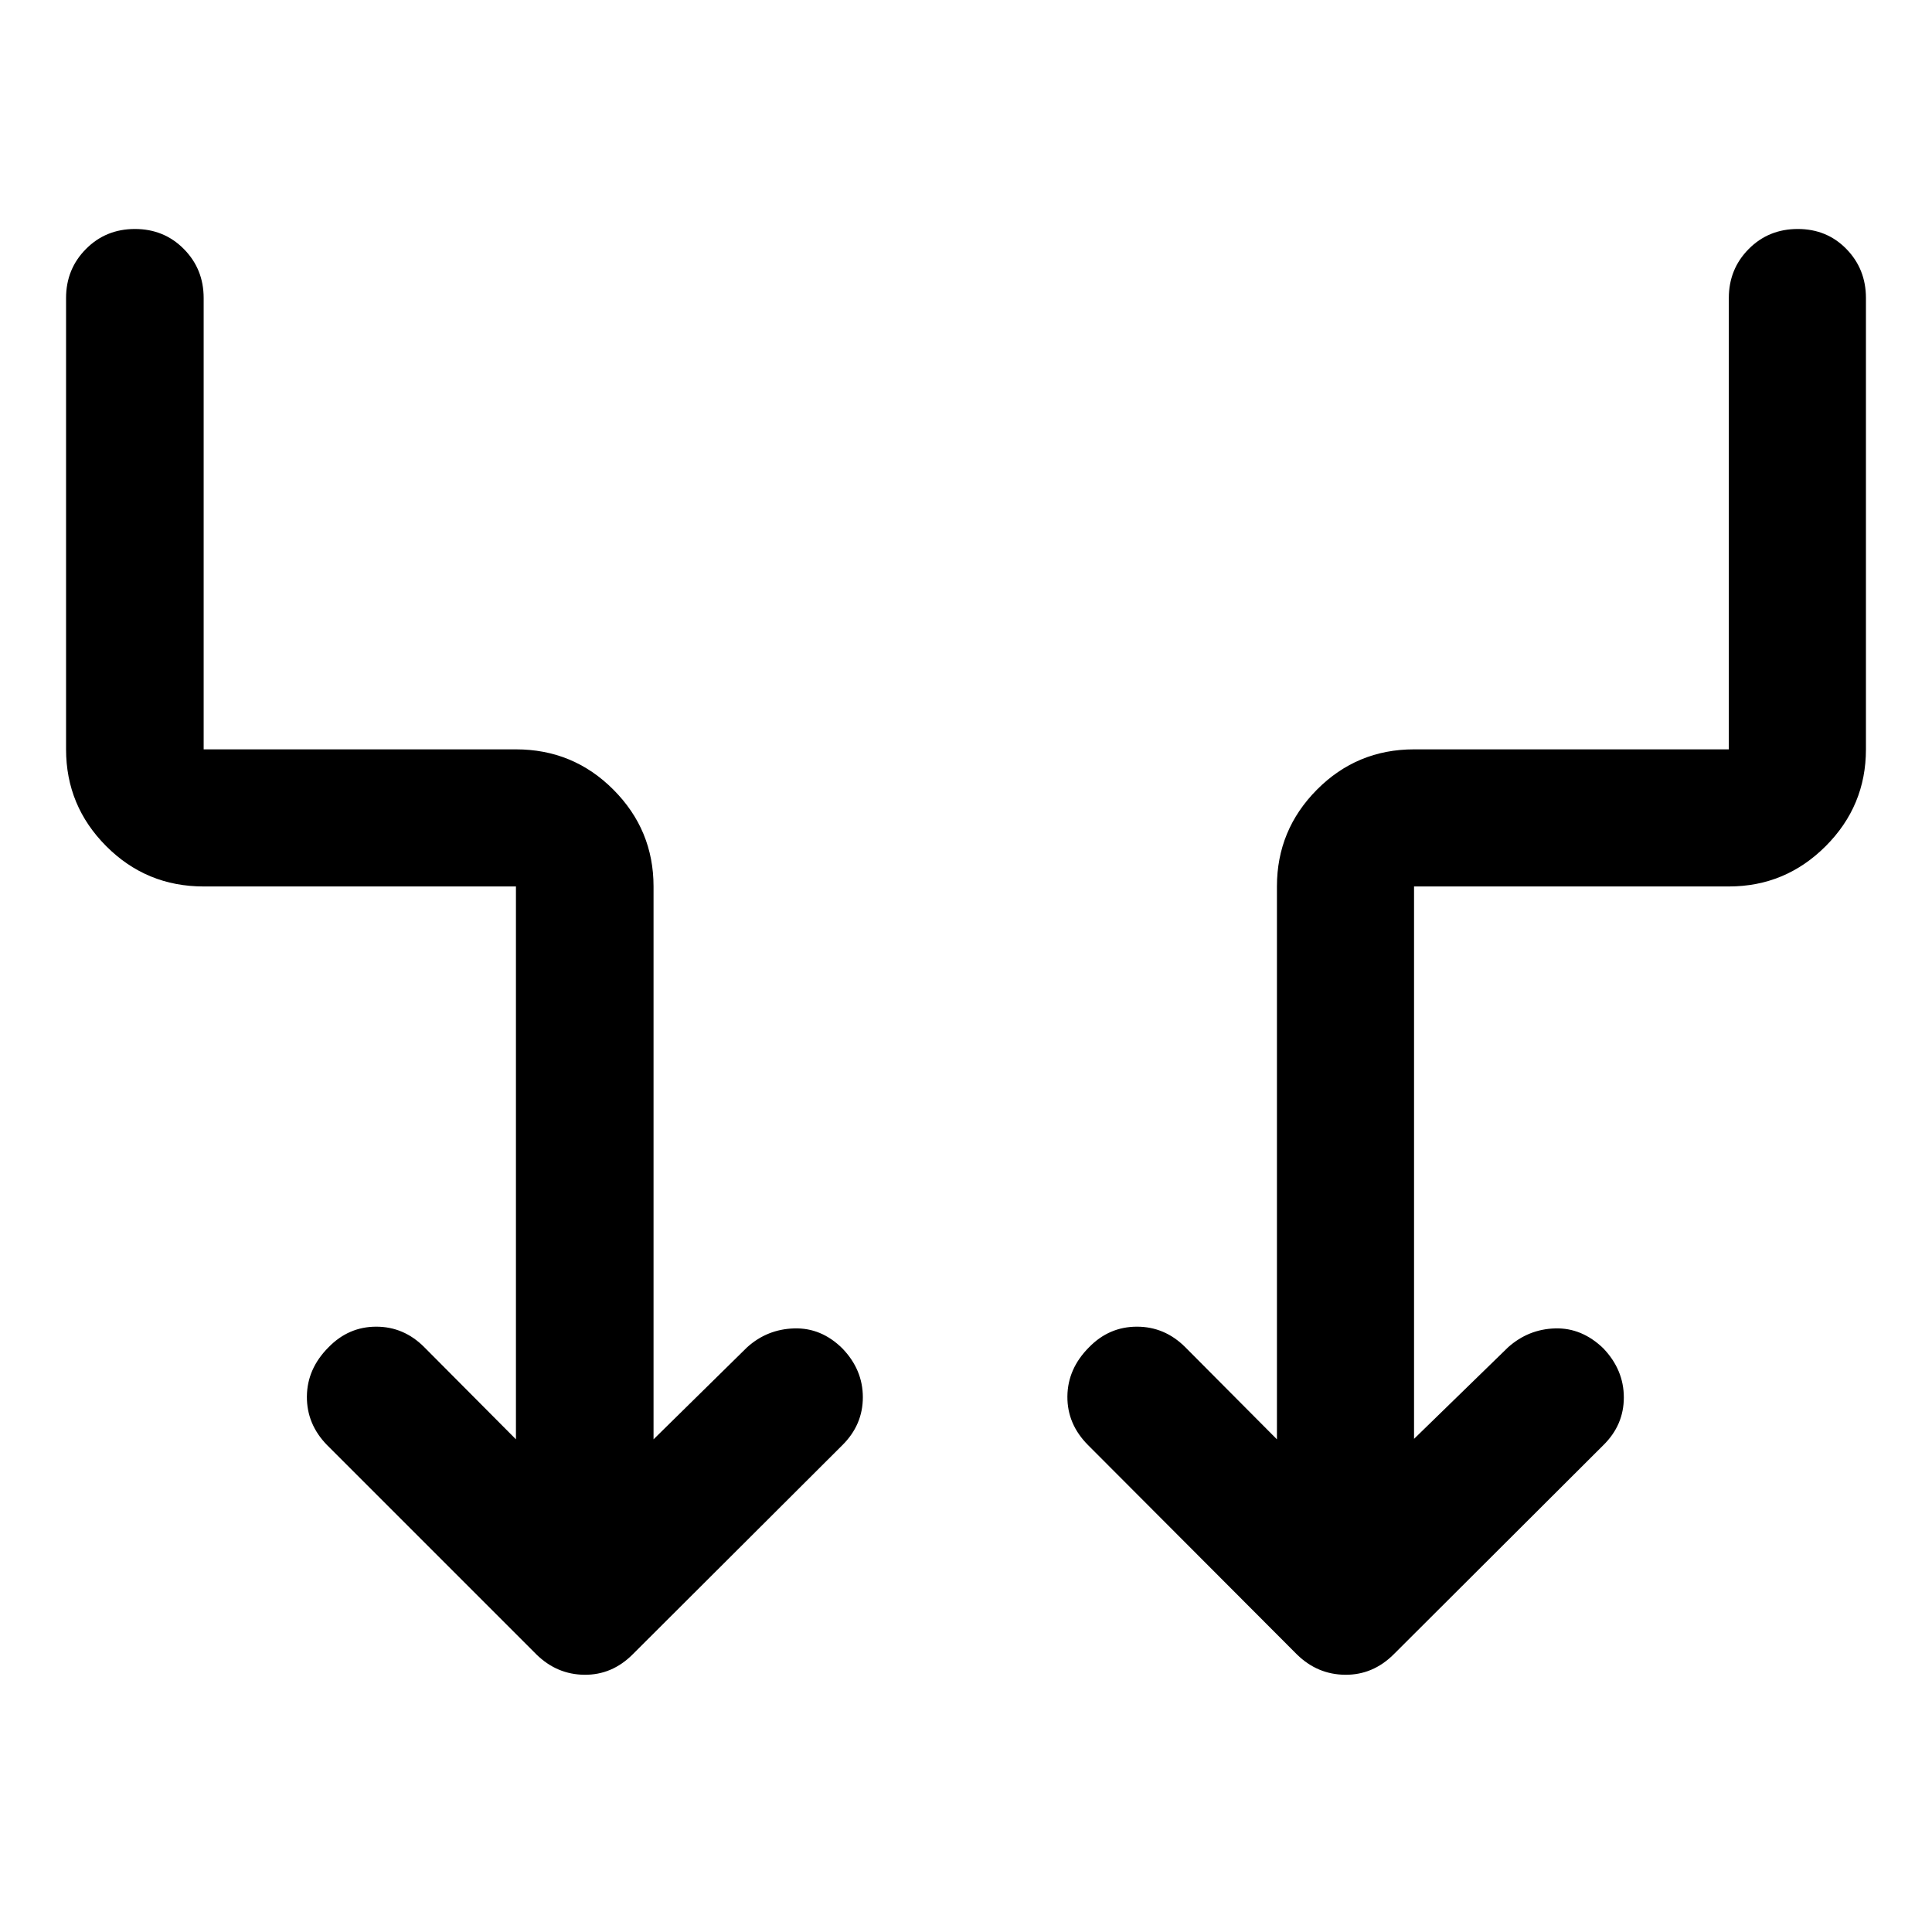<svg xmlns="http://www.w3.org/2000/svg" width="48" height="48" viewBox="0 -960 960 960"><path d="M256.369-244.805v-274.717H101.196q-28.448 0-48.409-20.016t-19.961-48.114v-224.261q0-14.394 9.871-24.349 9.871-9.956 24.349-9.956 14.477 0 24.313 9.956 9.837 9.955 9.837 24.349v224.261h155.173q28.448 0 48.409 20.016t19.961 48.114v274.717l46.543-45.782q9.957-8.957 23.392-9.337 13.435-.38 23.869 9.923 10.196 10.566 10.196 24.292t-10.196 23.818l-104.239 104q-10.217 10.195-23.88 10.076-13.663-.12-23.859-10.076l-104-104q-10.196-10.435-10.076-24.229.119-13.793 10.793-24.467 9.957-10.196 23.679-10.196 13.722 0 23.865 10.196l45.543 45.782Zm446.262-.239 46.782-45.543q10.076-8.957 23.332-9.337 13.255-.38 23.929 9.902 10.196 10.683 10.196 24.409 0 13.726-10.196 23.722l-104.239 104q-10.283 10.195-24.033 10.076-13.75-.12-23.945-10.076l-103.761-104q-10.435-10.435-10.315-24.229.119-13.793 10.793-24.467 9.957-10.196 23.769-10.196 13.813 0 24.014 10.196l45.543 45.782v-274.717q0-28.098 19.891-48.114t48.24-20.016h156.412v-224.261q0-14.394 9.872-24.349 9.871-9.956 24.369-9.956 14.499 0 24.194 9.956 9.696 9.955 9.696 24.349v224.261q0 28.098-20.016 48.114-20.017 20.016-48.115 20.016H702.631v274.478Z"/></svg>